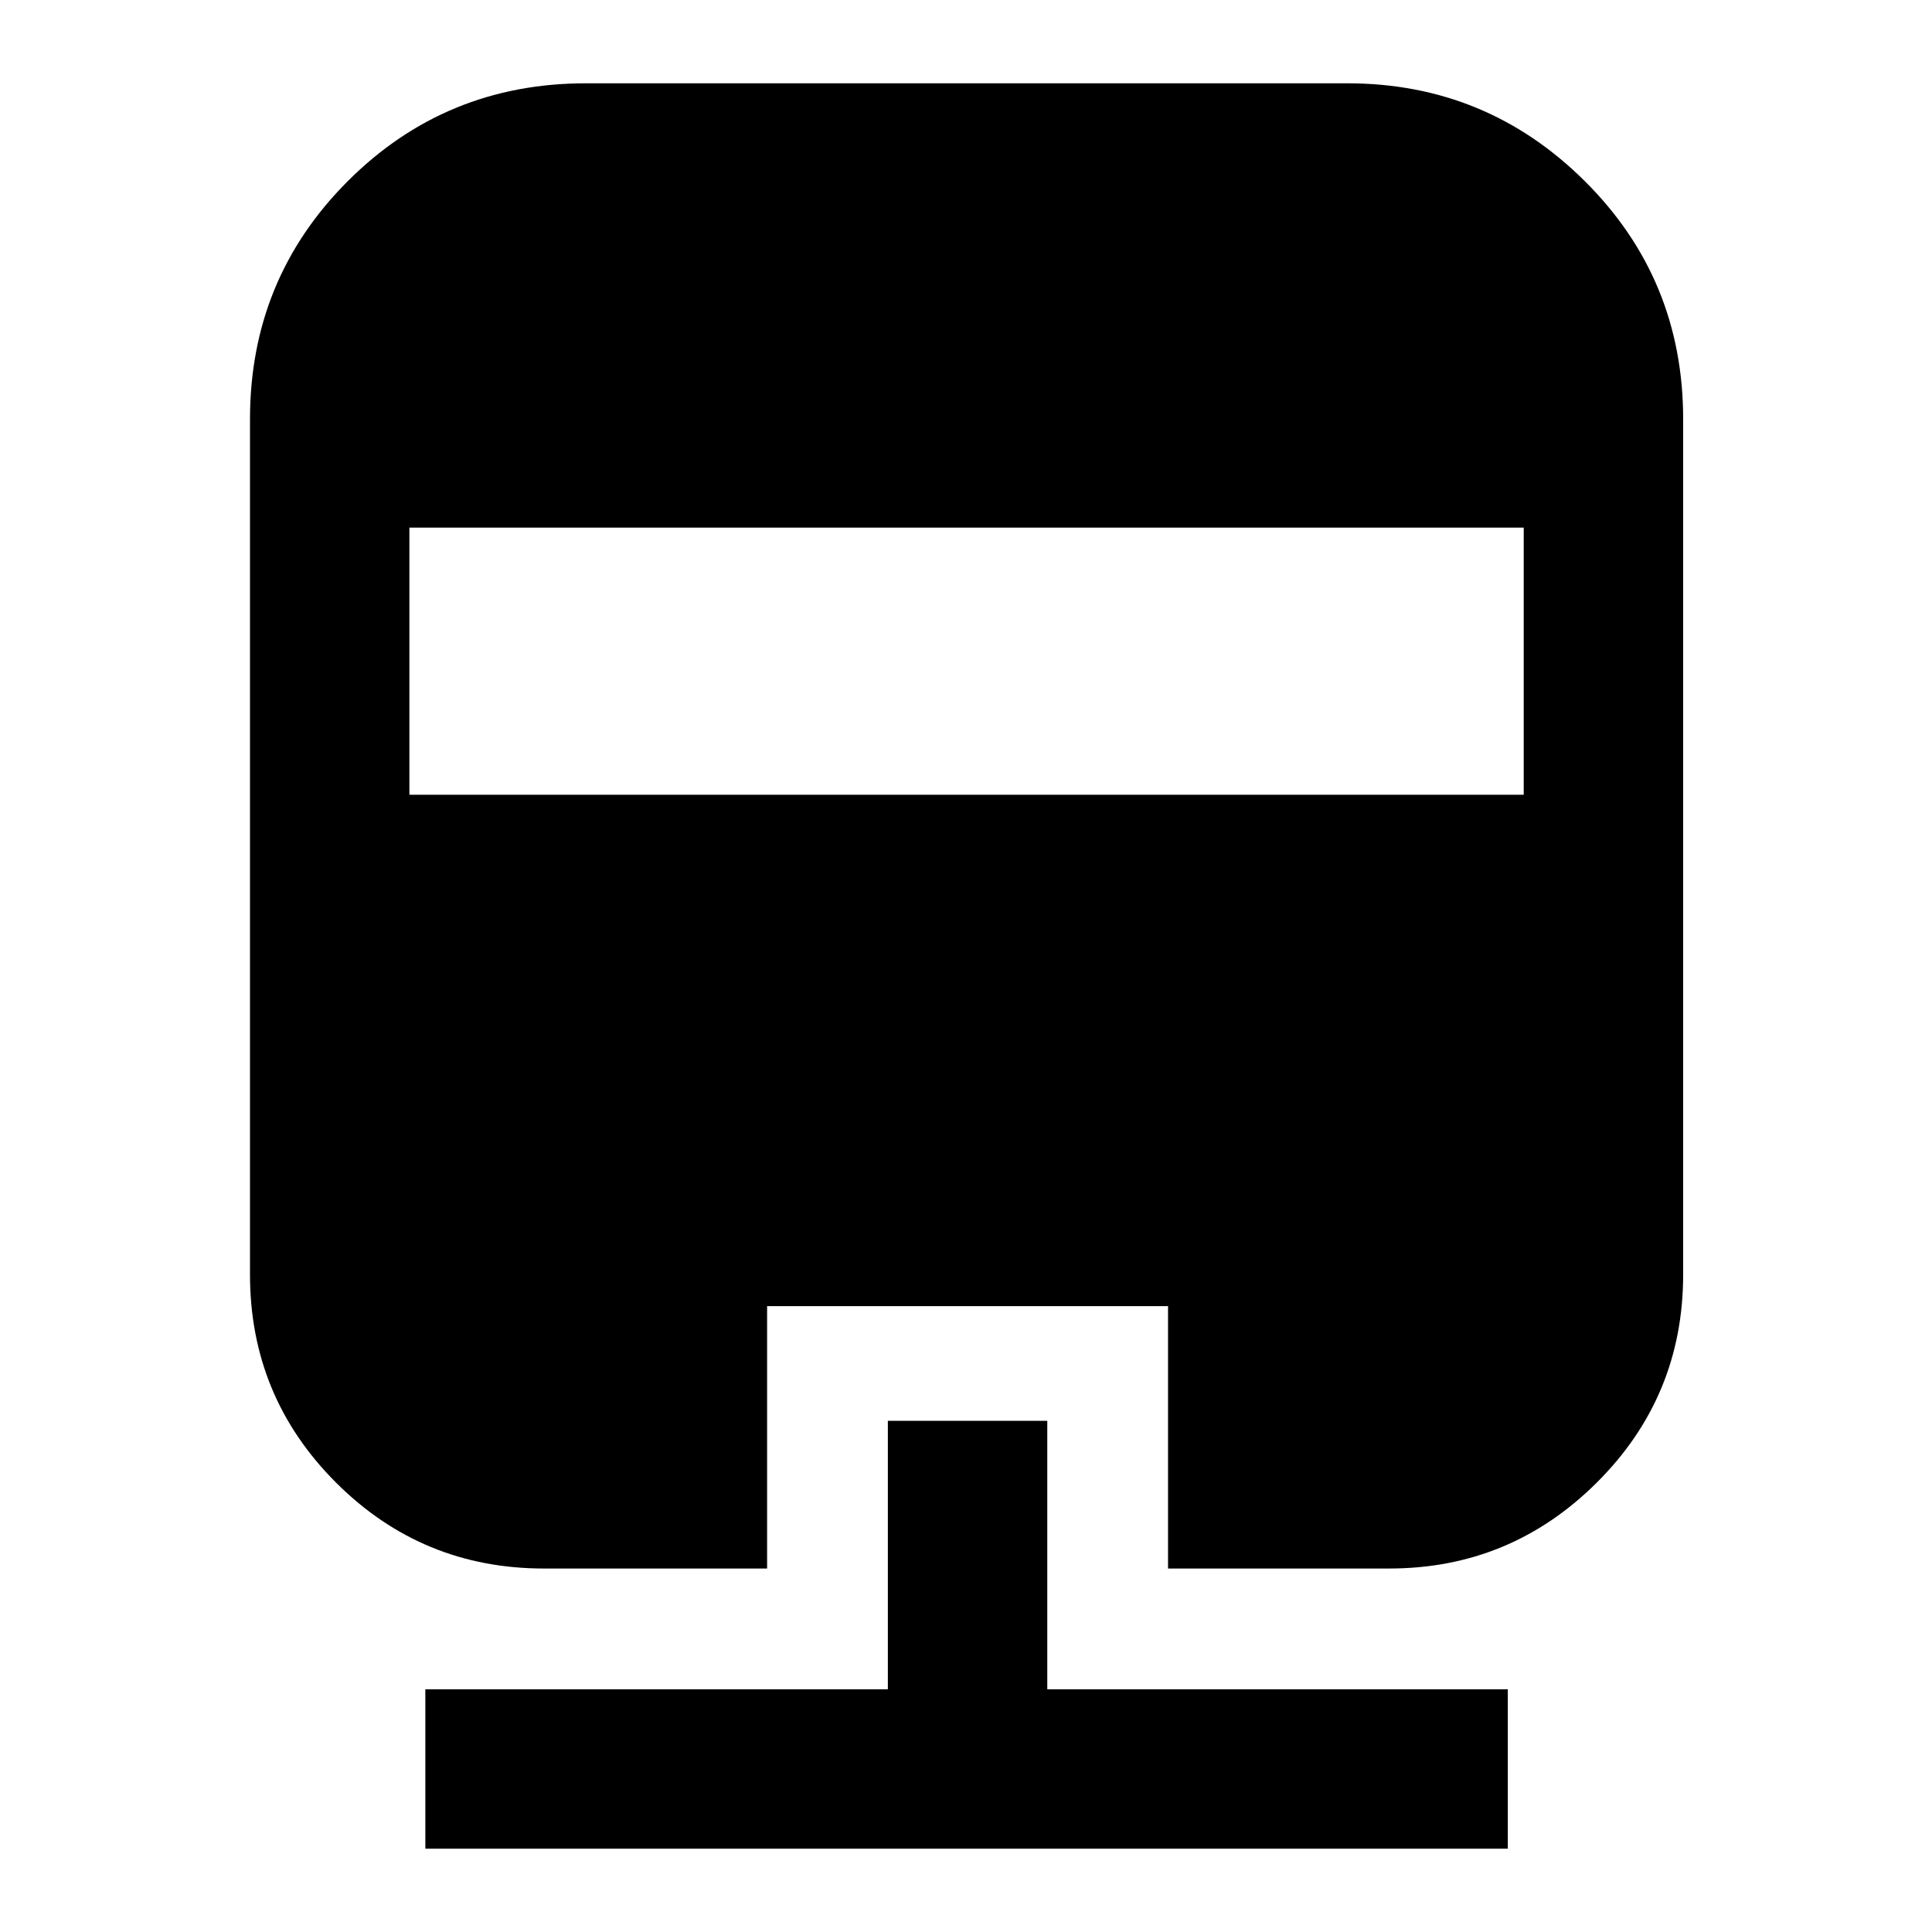 <svg xmlns="http://www.w3.org/2000/svg" height="48" viewBox="0 -960 960 960" width="48"><path d="M441.17-254h79.22v133.39h228.83v79.22H211.35v-79.22h229.82V-254ZM291.13-918.61h378.3q69.15 0 118.03 48.6 48.89 48.61 48.89 118.31v425q0 60.65-42.89 103.37-42.89 42.72-103.2 42.72H580.39V-311H381.17v130.39H270.3q-60.65 0-103.36-42.72-42.72-42.72-42.72-103.37v-425q0-69.7 48.61-118.31 48.61-48.6 118.3-48.6Zm-87.7 220.78v132.74h553.7v-132.74h-553.7Z"/></svg>
